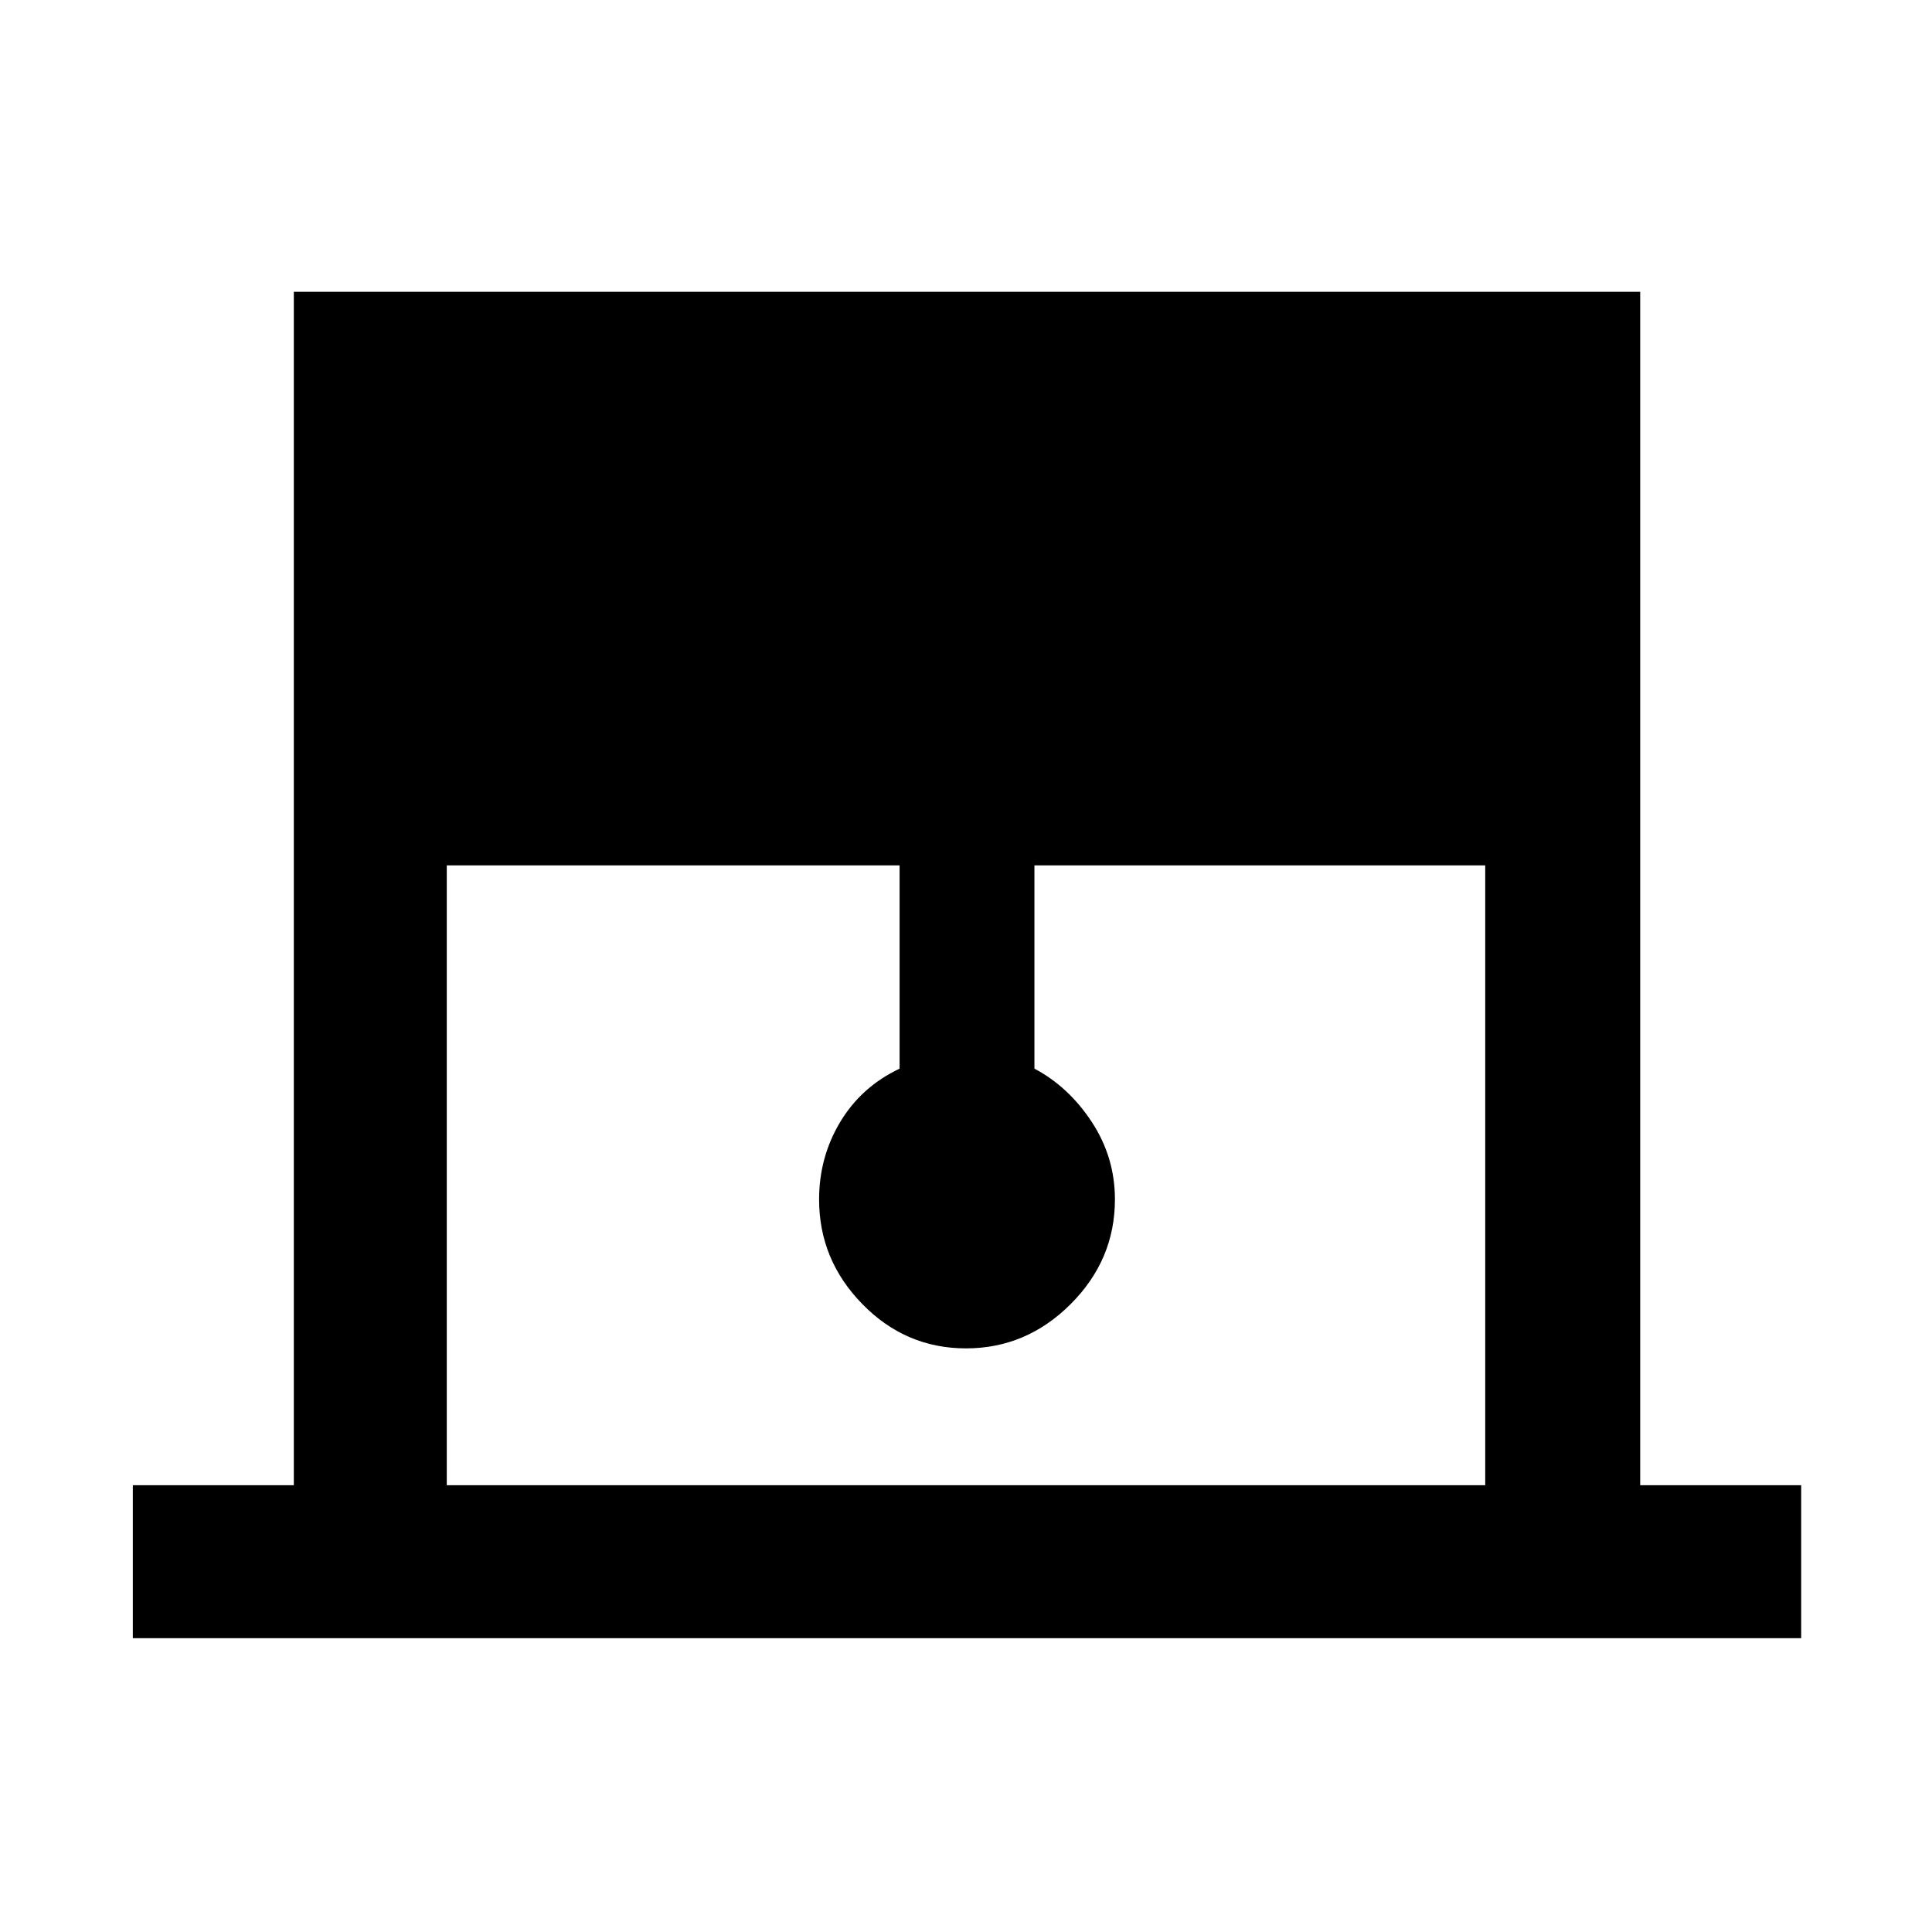 <svg xmlns="http://www.w3.org/2000/svg" height="48" width="48"><path d="M3.3 40.7v-3.8h4V7.25h33.45V36.9h4v3.8Zm7.8-3.8h25.8V21.5H25.7v5.05q.85.45 1.425 1.325.575.875.575 1.925 0 1.5-1.1 2.6T24 33.5q-1.5 0-2.575-1.1-1.075-1.1-1.075-2.6 0-1.05.525-1.925t1.475-1.325V21.5H11.1Z"/></svg>